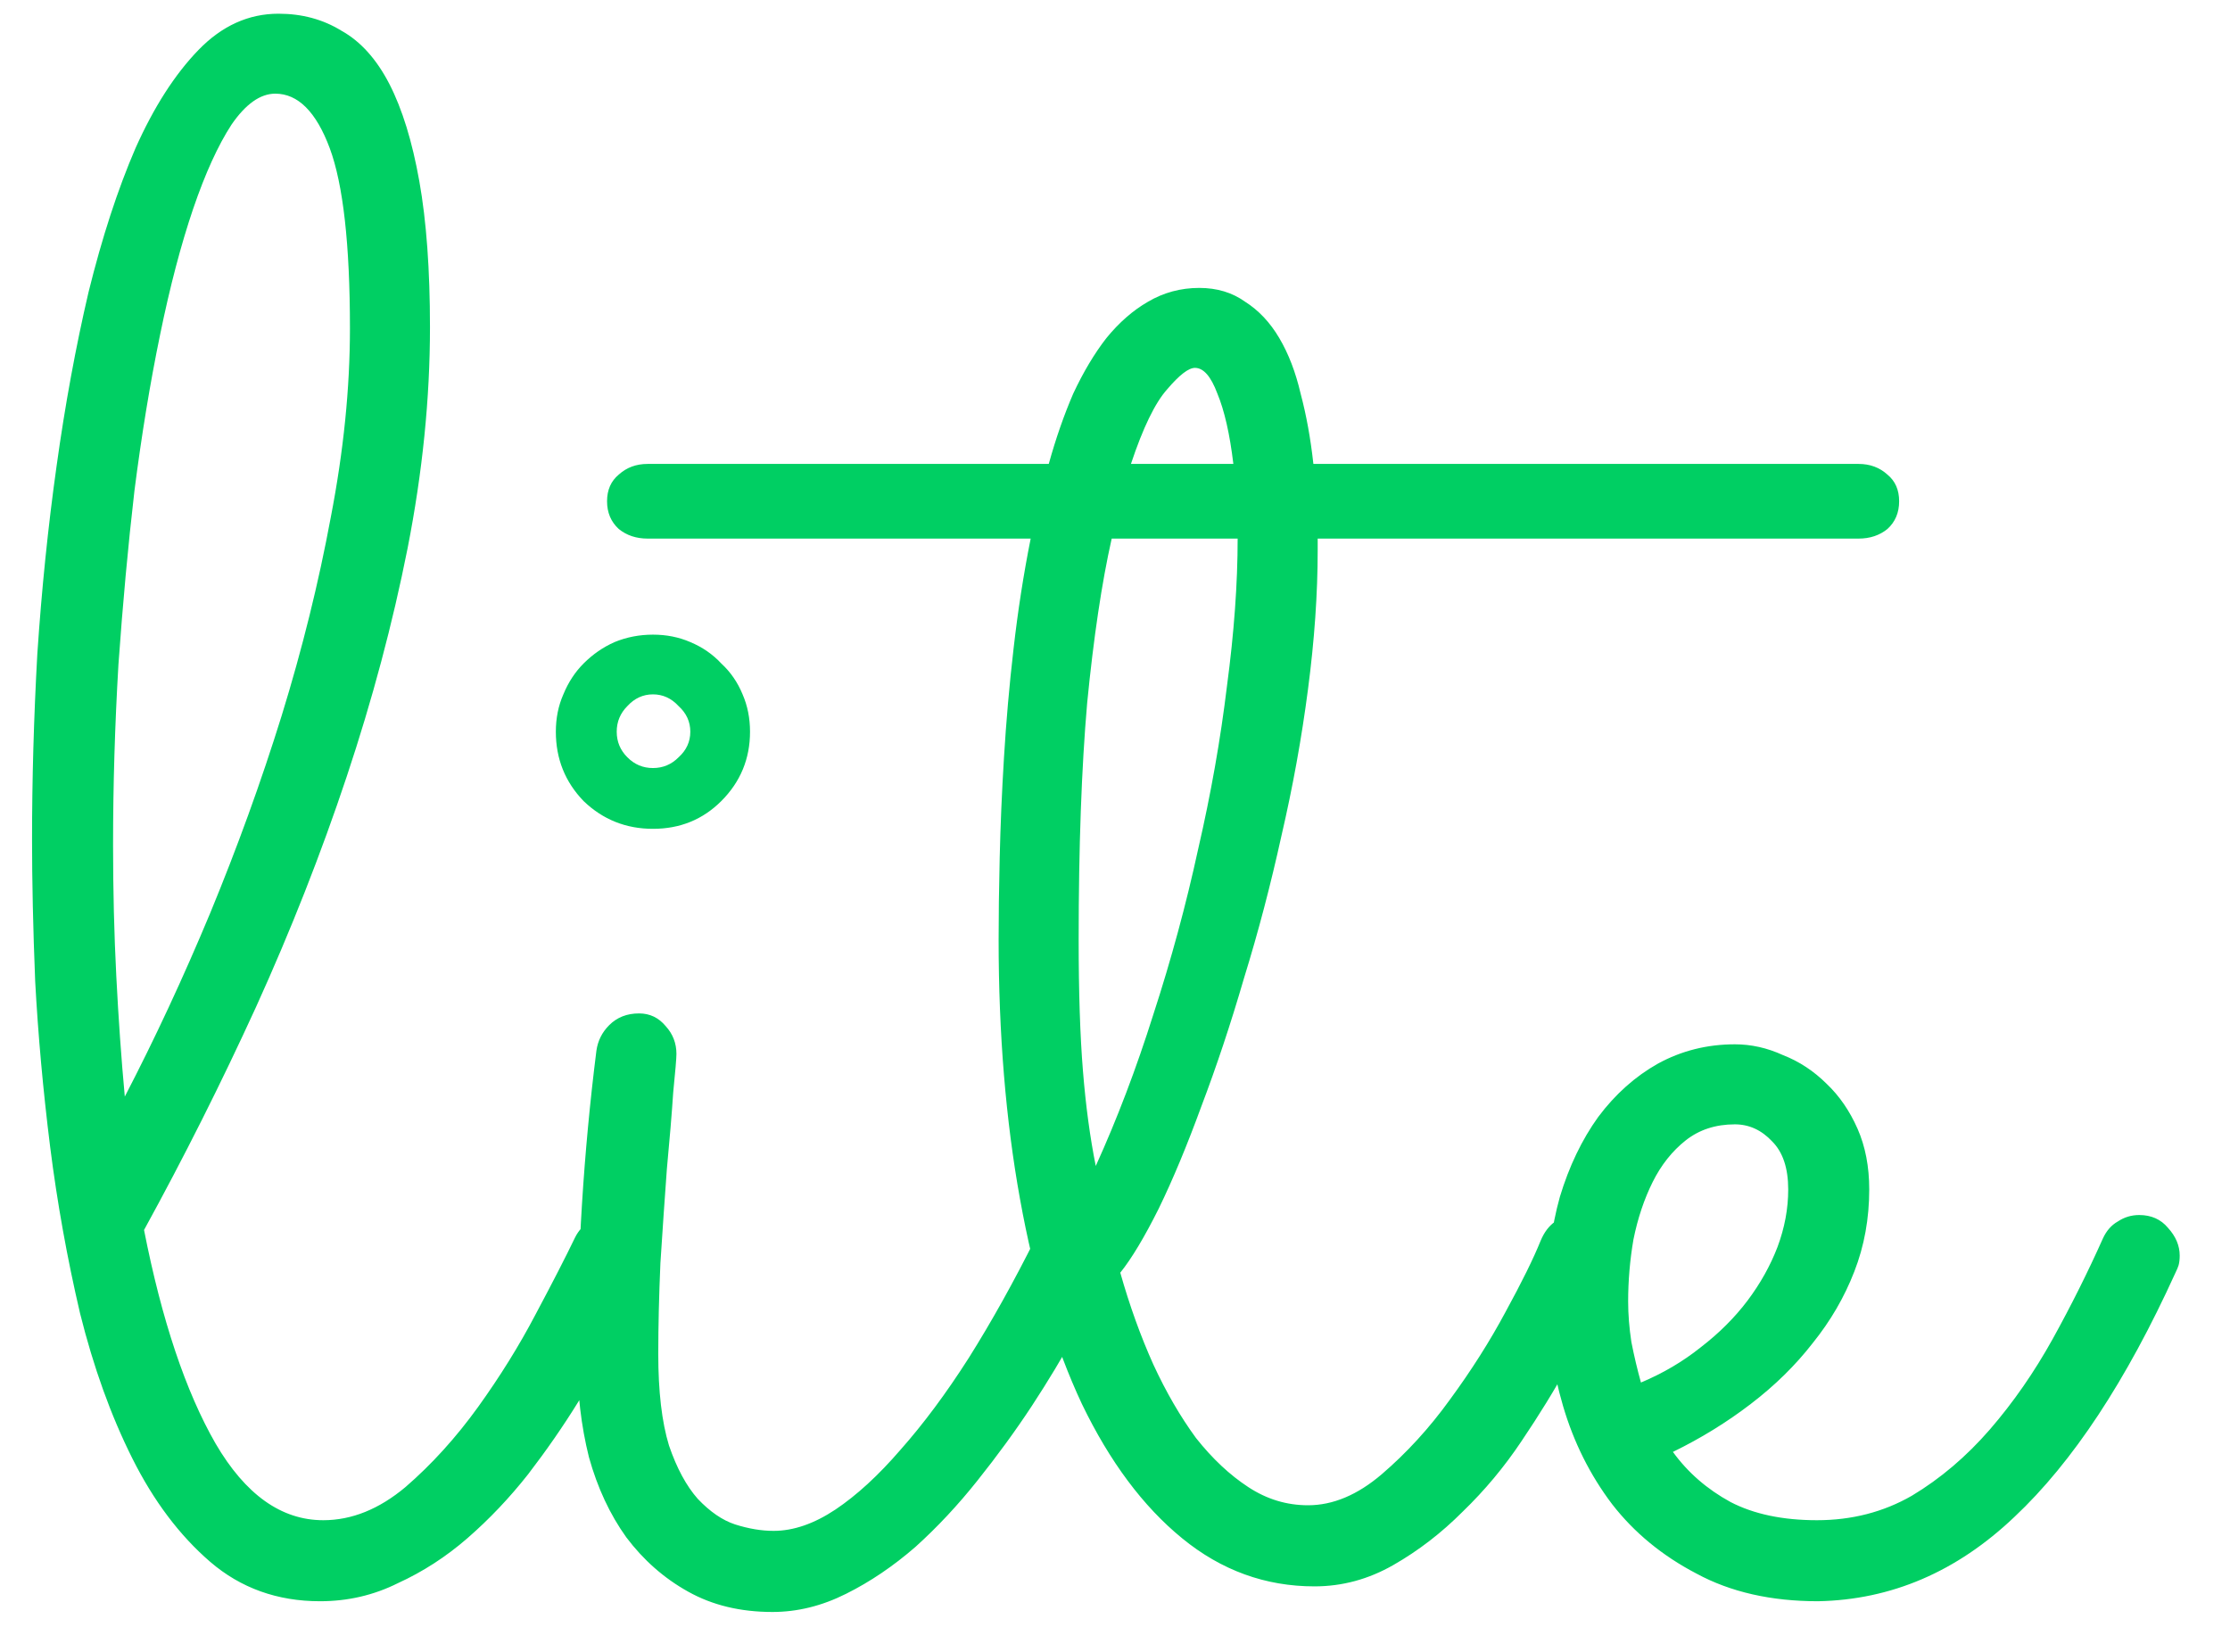 <svg width="27" height="20" viewBox="0 0 27 20" fill="none" xmlns="http://www.w3.org/2000/svg">
<path d="M7.841 15.422C7.746 15.62 7.626 15.857 7.479 16.132C7.342 16.399 7.182 16.679 7.002 16.972C6.821 17.265 6.618 17.558 6.394 17.85C6.17 18.134 5.925 18.393 5.658 18.625C5.4 18.849 5.12 19.03 4.818 19.168C4.526 19.314 4.211 19.387 3.875 19.387C3.359 19.387 2.915 19.228 2.545 18.91C2.175 18.591 1.86 18.173 1.602 17.657C1.343 17.14 1.132 16.554 0.969 15.9C0.814 15.237 0.693 14.565 0.607 13.884C0.521 13.195 0.461 12.528 0.426 11.882C0.4 11.236 0.388 10.664 0.388 10.164C0.388 9.441 0.409 8.691 0.452 7.916C0.504 7.141 0.581 6.383 0.685 5.643C0.788 4.902 0.917 4.2 1.072 3.537C1.236 2.874 1.425 2.293 1.641 1.793C1.864 1.294 2.119 0.898 2.403 0.605C2.687 0.312 3.01 0.166 3.372 0.166C3.656 0.166 3.91 0.234 4.134 0.372C4.366 0.501 4.56 0.717 4.715 1.018C4.87 1.32 4.991 1.711 5.077 2.194C5.163 2.676 5.206 3.266 5.206 3.963C5.206 4.825 5.116 5.716 4.935 6.638C4.754 7.55 4.508 8.472 4.198 9.402C3.888 10.332 3.522 11.262 3.1 12.192C2.678 13.114 2.226 14.014 1.744 14.892C1.959 15.986 2.248 16.847 2.609 17.476C2.971 18.096 3.406 18.406 3.914 18.406C4.259 18.406 4.59 18.272 4.909 18.005C5.227 17.73 5.52 17.407 5.787 17.037C6.054 16.666 6.287 16.291 6.485 15.913C6.692 15.525 6.851 15.215 6.963 14.982C7.006 14.896 7.066 14.832 7.144 14.789C7.221 14.737 7.307 14.711 7.402 14.711C7.548 14.711 7.665 14.763 7.751 14.866C7.846 14.97 7.893 15.086 7.893 15.215C7.893 15.267 7.876 15.336 7.841 15.422ZM1.369 10.229C1.369 10.78 1.382 11.309 1.408 11.818C1.434 12.326 1.468 12.812 1.511 13.277C1.873 12.58 2.218 11.839 2.545 11.055C2.872 10.263 3.161 9.467 3.41 8.666C3.66 7.856 3.858 7.055 4.005 6.263C4.16 5.462 4.237 4.7 4.237 3.976C4.237 2.96 4.155 2.232 3.992 1.793C3.828 1.354 3.608 1.134 3.333 1.134C3.152 1.134 2.975 1.259 2.803 1.509C2.64 1.759 2.485 2.099 2.338 2.53C2.192 2.96 2.058 3.468 1.938 4.054C1.817 4.64 1.714 5.268 1.628 5.94C1.55 6.612 1.486 7.314 1.434 8.046C1.391 8.778 1.369 9.505 1.369 10.229ZM9.081 8.859C9.081 9.187 8.965 9.467 8.733 9.699C8.509 9.923 8.233 10.035 7.906 10.035C7.579 10.035 7.299 9.923 7.066 9.699C6.842 9.467 6.73 9.187 6.73 8.859C6.73 8.696 6.76 8.545 6.821 8.407C6.881 8.261 6.963 8.136 7.066 8.033C7.178 7.921 7.303 7.835 7.441 7.774C7.587 7.714 7.742 7.684 7.906 7.684C8.069 7.684 8.22 7.714 8.358 7.774C8.504 7.835 8.629 7.921 8.733 8.033C8.845 8.136 8.931 8.261 8.991 8.407C9.051 8.545 9.081 8.696 9.081 8.859ZM6.989 16.429C6.989 15.189 7.066 13.953 7.221 12.722C7.238 12.601 7.29 12.498 7.376 12.412C7.471 12.317 7.591 12.27 7.738 12.27C7.867 12.27 7.975 12.321 8.061 12.425C8.147 12.52 8.19 12.631 8.19 12.761C8.19 12.812 8.177 12.967 8.151 13.226C8.134 13.484 8.108 13.794 8.074 14.156C8.048 14.509 8.022 14.888 7.996 15.293C7.979 15.689 7.97 16.055 7.97 16.391C7.97 16.847 8.013 17.217 8.1 17.502C8.194 17.777 8.311 17.992 8.448 18.147C8.595 18.302 8.745 18.406 8.9 18.457C9.064 18.509 9.219 18.535 9.366 18.535C9.607 18.535 9.856 18.449 10.115 18.277C10.373 18.104 10.636 17.863 10.903 17.553C11.178 17.243 11.454 16.873 11.729 16.442C12.005 16.003 12.276 15.517 12.543 14.982C12.586 14.896 12.647 14.832 12.724 14.789C12.802 14.737 12.888 14.711 12.983 14.711C13.12 14.711 13.232 14.763 13.318 14.866C13.413 14.97 13.46 15.082 13.46 15.202C13.46 15.288 13.443 15.361 13.409 15.422C13.306 15.62 13.176 15.861 13.021 16.145C12.866 16.429 12.69 16.722 12.492 17.024C12.294 17.325 12.074 17.626 11.833 17.928C11.6 18.221 11.351 18.488 11.084 18.729C10.817 18.961 10.537 19.151 10.244 19.297C9.951 19.444 9.654 19.517 9.353 19.517C8.965 19.517 8.625 19.435 8.332 19.271C8.039 19.108 7.79 18.888 7.583 18.613C7.385 18.337 7.234 18.014 7.131 17.644C7.036 17.265 6.989 16.86 6.989 16.429ZM8.358 8.859C8.358 8.739 8.311 8.635 8.216 8.549C8.13 8.455 8.026 8.407 7.906 8.407C7.785 8.407 7.682 8.455 7.596 8.549C7.51 8.635 7.467 8.739 7.467 8.859C7.467 8.98 7.51 9.083 7.596 9.169C7.682 9.256 7.785 9.299 7.906 9.299C8.026 9.299 8.13 9.256 8.216 9.169C8.311 9.083 8.358 8.98 8.358 8.859ZM22.994 6.069C22.994 6.207 22.947 6.319 22.852 6.405C22.757 6.482 22.641 6.521 22.503 6.521H15.954V6.663C15.954 7.189 15.915 7.748 15.837 8.343C15.76 8.937 15.652 9.531 15.514 10.125C15.385 10.711 15.235 11.284 15.062 11.843C14.899 12.403 14.726 12.92 14.546 13.394C14.373 13.867 14.201 14.281 14.029 14.634C13.857 14.978 13.702 15.237 13.564 15.409C13.676 15.805 13.809 16.175 13.964 16.52C14.119 16.856 14.292 17.153 14.481 17.411C14.679 17.661 14.89 17.859 15.114 18.005C15.338 18.152 15.579 18.225 15.837 18.225C16.139 18.225 16.436 18.1 16.729 17.85C17.03 17.592 17.306 17.291 17.555 16.946C17.814 16.593 18.038 16.24 18.227 15.887C18.425 15.525 18.567 15.237 18.654 15.021C18.74 14.815 18.89 14.711 19.106 14.711C19.252 14.711 19.368 14.763 19.454 14.866C19.549 14.97 19.597 15.082 19.597 15.202C19.597 15.262 19.584 15.323 19.558 15.383C19.532 15.443 19.467 15.581 19.364 15.796C19.269 16.012 19.14 16.261 18.977 16.546C18.822 16.83 18.636 17.131 18.421 17.45C18.214 17.76 17.977 18.044 17.71 18.302C17.452 18.561 17.172 18.776 16.871 18.948C16.569 19.121 16.251 19.207 15.915 19.207C15.321 19.207 14.787 19.013 14.313 18.625C13.839 18.238 13.435 17.695 13.099 16.998C12.772 16.3 12.522 15.473 12.35 14.518C12.177 13.562 12.091 12.515 12.091 11.378C12.091 11.094 12.095 10.763 12.104 10.384C12.113 9.996 12.13 9.591 12.156 9.169C12.182 8.739 12.22 8.3 12.272 7.852C12.324 7.395 12.393 6.952 12.479 6.521H7.841C7.703 6.521 7.587 6.482 7.492 6.405C7.398 6.319 7.35 6.207 7.35 6.069C7.35 5.931 7.398 5.824 7.492 5.746C7.587 5.66 7.703 5.617 7.841 5.617H12.698C12.784 5.307 12.883 5.023 12.995 4.764C13.116 4.506 13.249 4.282 13.396 4.093C13.551 3.903 13.719 3.757 13.9 3.653C14.089 3.542 14.296 3.486 14.52 3.486C14.735 3.486 14.92 3.542 15.075 3.653C15.239 3.757 15.377 3.903 15.489 4.093C15.601 4.282 15.687 4.506 15.747 4.764C15.816 5.023 15.868 5.307 15.902 5.617H22.503C22.641 5.617 22.757 5.66 22.852 5.746C22.947 5.824 22.994 5.931 22.994 6.069ZM13.267 14.117C13.525 13.549 13.758 12.937 13.964 12.283C14.18 11.62 14.361 10.952 14.507 10.28C14.662 9.609 14.778 8.95 14.856 8.304C14.942 7.658 14.985 7.064 14.985 6.521H13.46C13.34 7.055 13.241 7.718 13.163 8.511C13.095 9.294 13.06 10.25 13.06 11.378C13.06 12.007 13.077 12.537 13.112 12.967C13.146 13.389 13.198 13.773 13.267 14.117ZM14.468 4.454C14.391 4.454 14.279 4.54 14.132 4.713C13.986 4.876 13.839 5.178 13.693 5.617H14.933C14.89 5.255 14.825 4.971 14.739 4.764C14.662 4.558 14.572 4.454 14.468 4.454ZM13.473 15.047V15.06V15.047ZM20.255 17.579C20.436 17.829 20.669 18.031 20.953 18.186C21.237 18.333 21.586 18.406 21.999 18.406C22.421 18.406 22.805 18.307 23.149 18.109C23.494 17.902 23.808 17.635 24.092 17.308C24.376 16.98 24.63 16.614 24.854 16.21C25.078 15.805 25.28 15.4 25.461 14.995C25.504 14.901 25.565 14.832 25.642 14.789C25.72 14.737 25.806 14.711 25.901 14.711C26.047 14.711 26.163 14.763 26.249 14.866C26.344 14.97 26.391 15.082 26.391 15.202C26.391 15.245 26.387 15.284 26.378 15.318C26.37 15.344 26.357 15.374 26.34 15.409C25.745 16.718 25.095 17.704 24.389 18.367C23.692 19.03 22.899 19.37 22.012 19.387C21.444 19.387 20.953 19.276 20.54 19.052C20.126 18.836 19.786 18.556 19.519 18.212C19.252 17.859 19.054 17.463 18.925 17.024C18.796 16.584 18.731 16.145 18.731 15.706C18.731 15.267 18.783 14.862 18.886 14.492C18.998 14.121 19.153 13.798 19.351 13.523C19.558 13.247 19.799 13.032 20.075 12.877C20.359 12.722 20.669 12.644 21.005 12.644C21.203 12.644 21.396 12.687 21.586 12.774C21.784 12.851 21.96 12.967 22.116 13.122C22.271 13.269 22.395 13.45 22.49 13.665C22.585 13.88 22.632 14.126 22.632 14.401C22.632 14.754 22.572 15.086 22.451 15.396C22.331 15.706 22.163 15.994 21.948 16.261C21.741 16.528 21.491 16.774 21.198 16.998C20.906 17.222 20.591 17.415 20.255 17.579ZM19.868 16.739C20.135 16.627 20.376 16.485 20.591 16.313C20.815 16.141 21.005 15.951 21.16 15.745C21.315 15.538 21.435 15.323 21.521 15.099C21.608 14.866 21.651 14.634 21.651 14.401C21.651 14.143 21.586 13.949 21.457 13.82C21.328 13.682 21.177 13.613 21.005 13.613C20.772 13.613 20.574 13.678 20.41 13.807C20.247 13.936 20.113 14.104 20.01 14.311C19.907 14.518 19.829 14.75 19.777 15.008C19.734 15.258 19.713 15.508 19.713 15.758C19.713 15.913 19.726 16.076 19.752 16.248C19.786 16.421 19.825 16.584 19.868 16.739Z" fill="#00CF63"/>
</svg>
